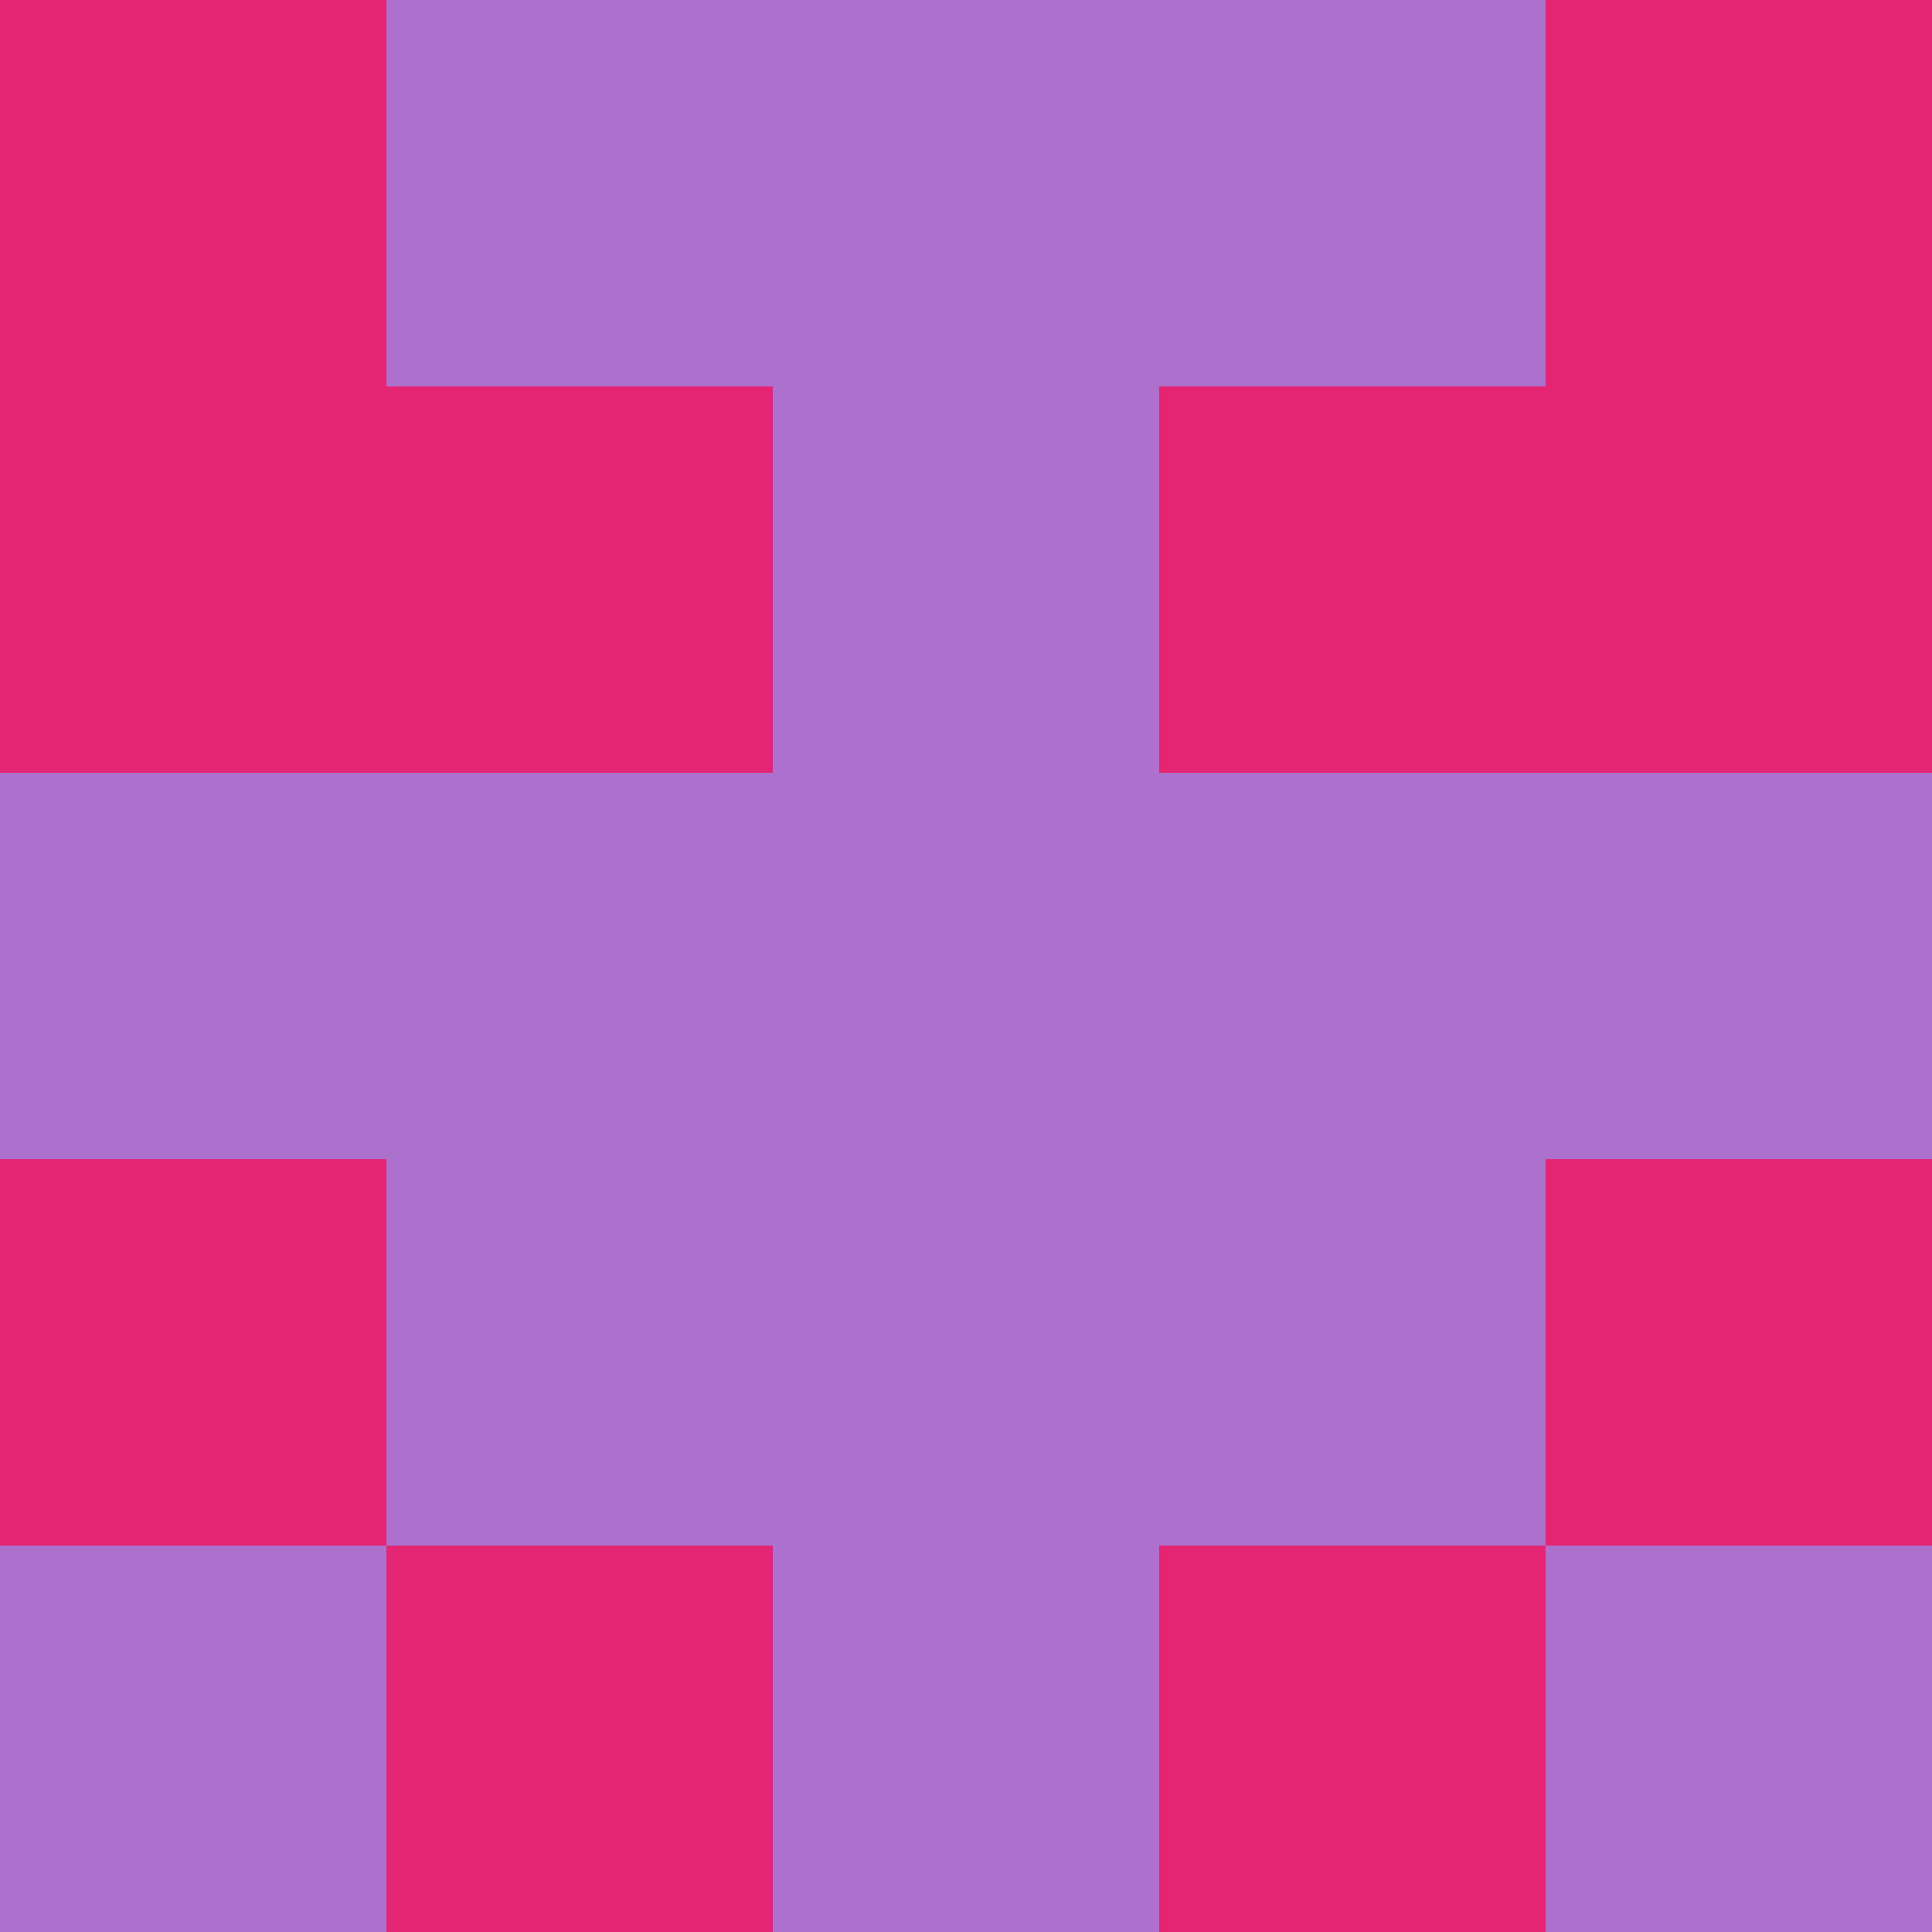 <?xml version="1.0" encoding="utf-8"?>
<!DOCTYPE svg PUBLIC "-//W3C//DTD SVG 20010904//EN"
        "http://www.w3.org/TR/2001/REC-SVG-20010904/DTD/svg10.dtd">

<svg width="400" height="400" viewBox="0 0 5 5"
    xmlns="http://www.w3.org/2000/svg"
    xmlns:xlink="http://www.w3.org/1999/xlink">
            <rect x="0" y="0" width="1" height="1" fill="#E42573" />
        <rect x="0" y="1" width="1" height="1" fill="#E42573" />
        <rect x="0" y="2" width="1" height="1" fill="#AC70CD" />
        <rect x="0" y="3" width="1" height="1" fill="#E42573" />
        <rect x="0" y="4" width="1" height="1" fill="#AC70CD" />
                <rect x="1" y="0" width="1" height="1" fill="#AC70CD" />
        <rect x="1" y="1" width="1" height="1" fill="#E42573" />
        <rect x="1" y="2" width="1" height="1" fill="#AC70CD" />
        <rect x="1" y="3" width="1" height="1" fill="#AC70CD" />
        <rect x="1" y="4" width="1" height="1" fill="#E42573" />
                <rect x="2" y="0" width="1" height="1" fill="#AC70CD" />
        <rect x="2" y="1" width="1" height="1" fill="#AC70CD" />
        <rect x="2" y="2" width="1" height="1" fill="#AC70CD" />
        <rect x="2" y="3" width="1" height="1" fill="#AC70CD" />
        <rect x="2" y="4" width="1" height="1" fill="#AC70CD" />
                <rect x="3" y="0" width="1" height="1" fill="#AC70CD" />
        <rect x="3" y="1" width="1" height="1" fill="#E42573" />
        <rect x="3" y="2" width="1" height="1" fill="#AC70CD" />
        <rect x="3" y="3" width="1" height="1" fill="#AC70CD" />
        <rect x="3" y="4" width="1" height="1" fill="#E42573" />
                <rect x="4" y="0" width="1" height="1" fill="#E42573" />
        <rect x="4" y="1" width="1" height="1" fill="#E42573" />
        <rect x="4" y="2" width="1" height="1" fill="#AC70CD" />
        <rect x="4" y="3" width="1" height="1" fill="#E42573" />
        <rect x="4" y="4" width="1" height="1" fill="#AC70CD" />
        
</svg>


